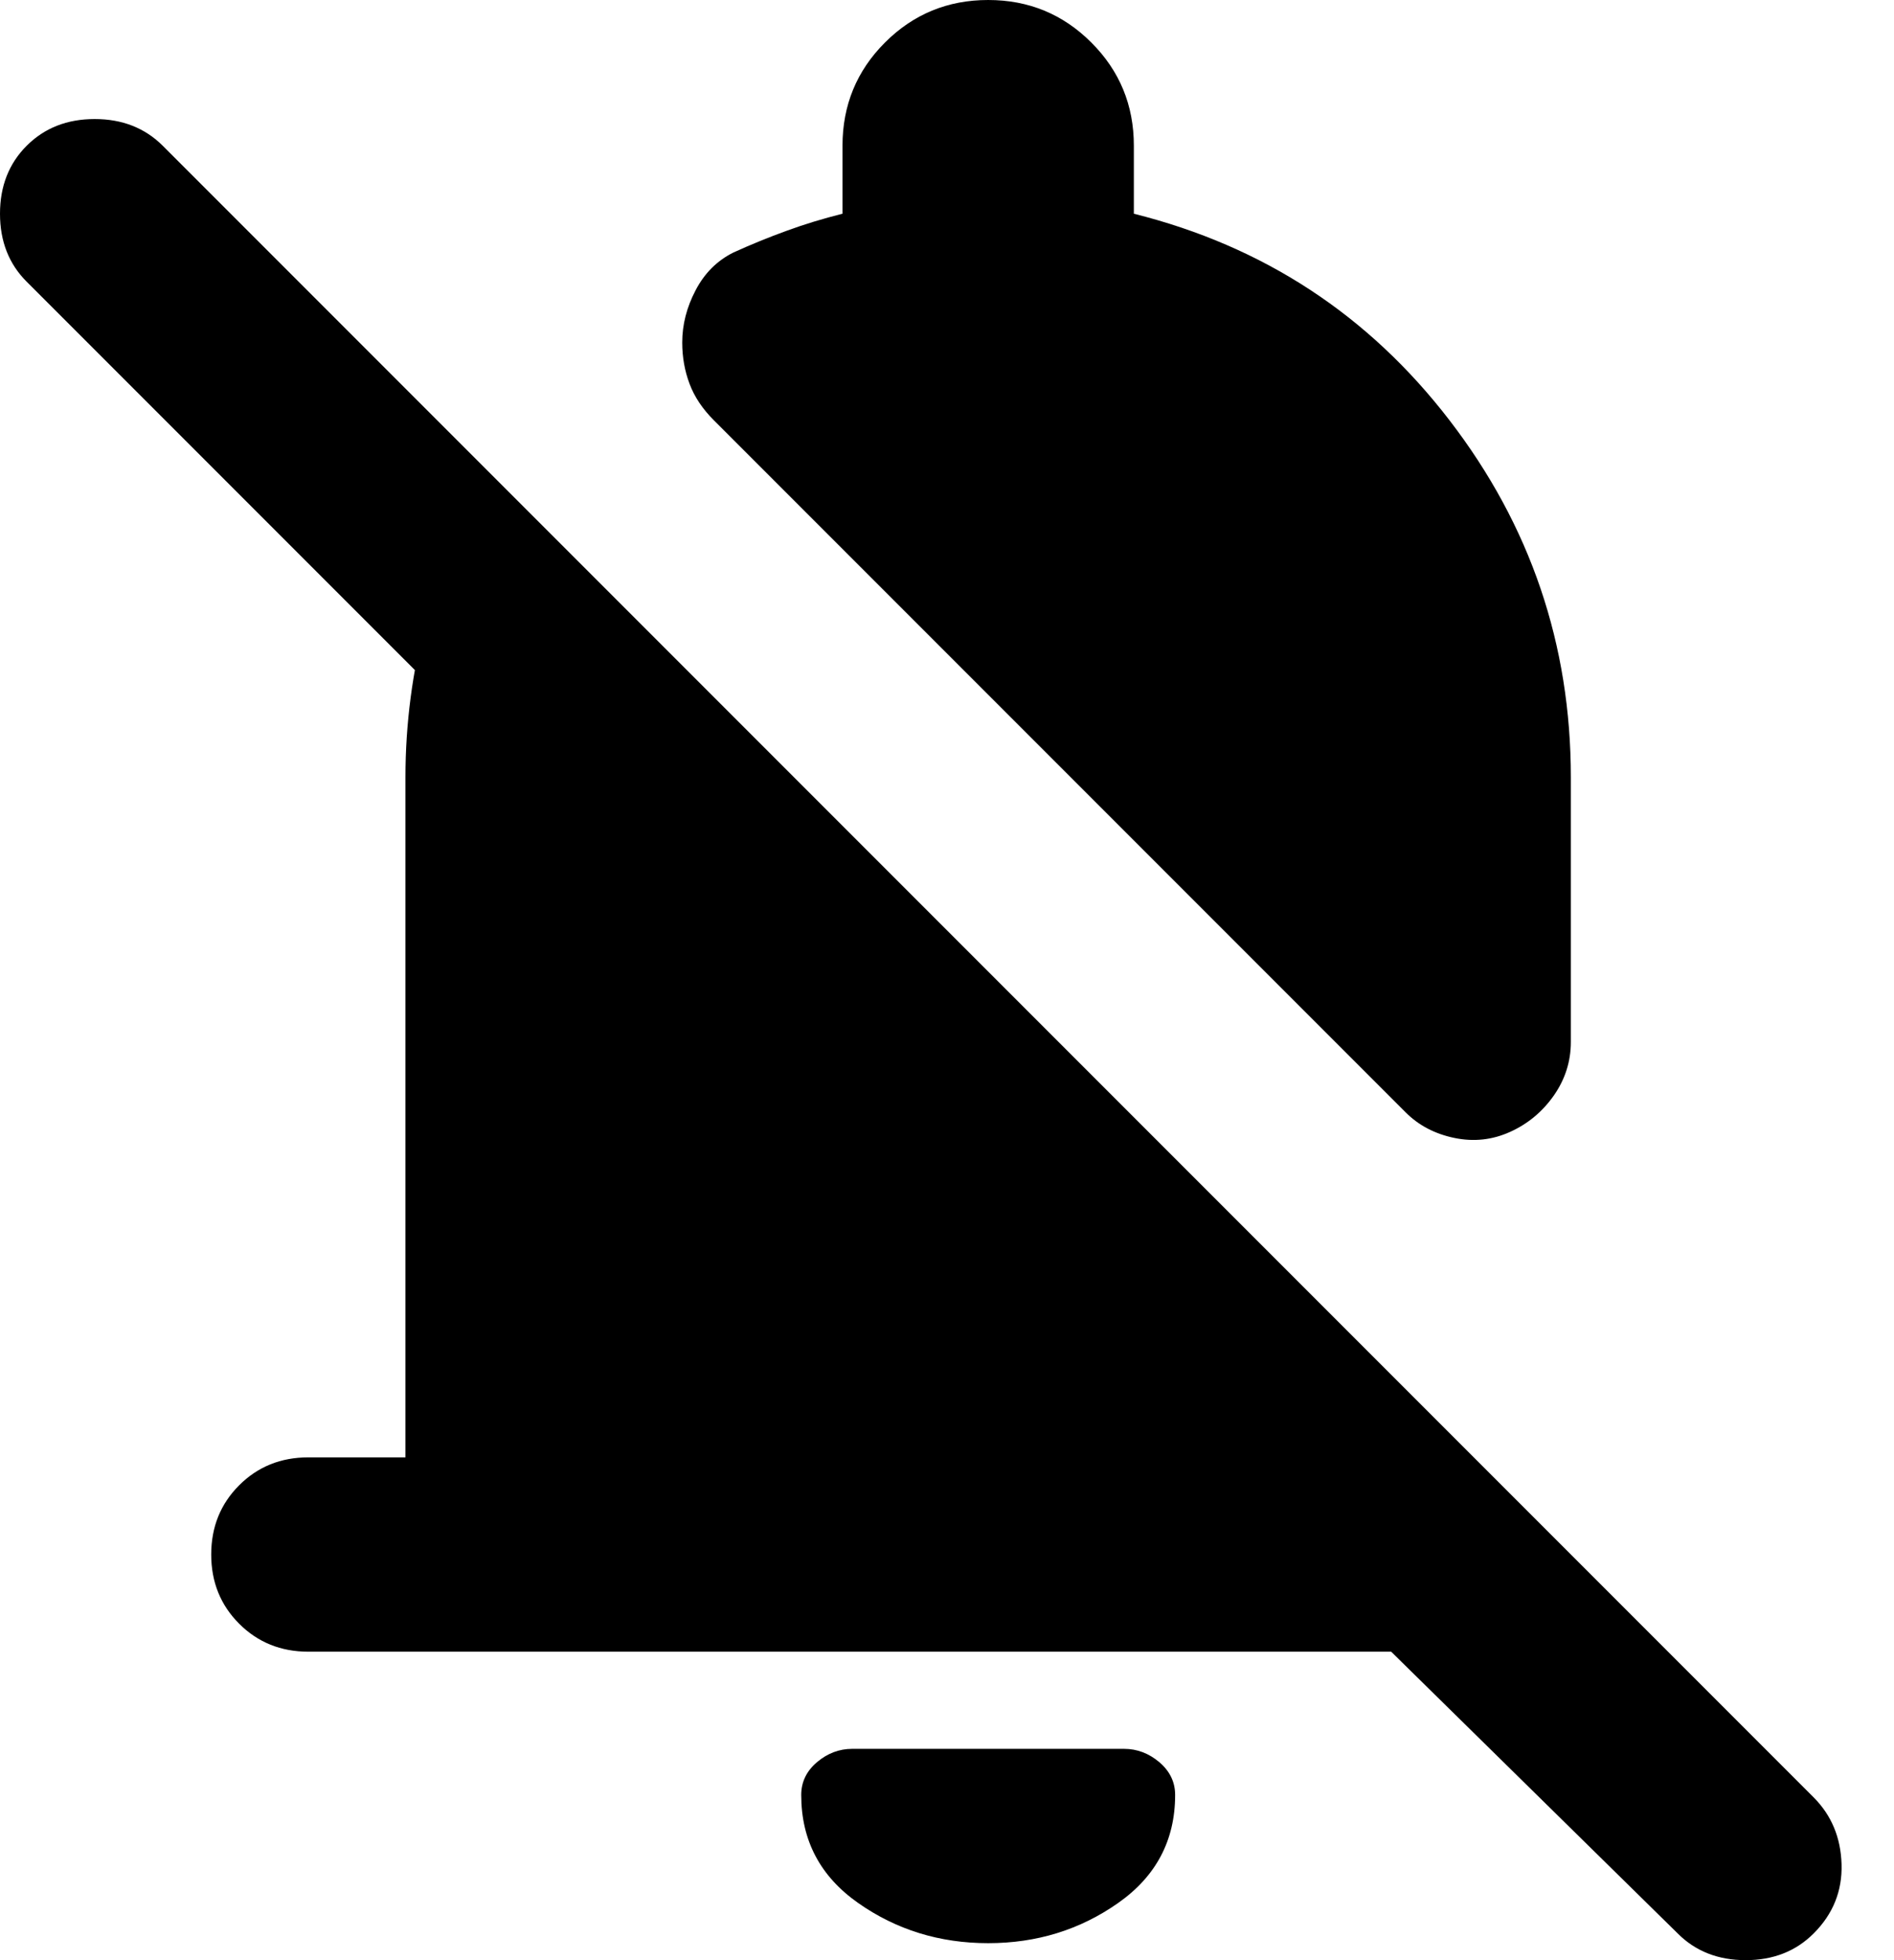 <svg viewBox="0 0 29 30" fill="none" xmlns="http://www.w3.org/2000/svg">
<path d="M21.301 25.279H4.721C4.3 25.279 3.947 25.136 3.662 24.851C3.377 24.566 3.234 24.213 3.234 23.792C3.234 23.37 3.377 23.017 3.662 22.732C3.947 22.447 4.3 22.305 4.721 22.305H6.208V11.896C6.208 11.078 6.314 10.273 6.524 9.48C6.735 8.686 7.051 7.931 7.472 7.212L12.156 11.896H7.993L0.409 4.312C0.136 4.04 0 3.693 0 3.271C0 2.85 0.136 2.503 0.409 2.23C0.682 1.958 1.028 1.822 1.45 1.822C1.871 1.822 2.218 1.958 2.491 2.23L27.77 27.509C28.042 27.782 28.185 28.123 28.197 28.532C28.209 28.941 28.067 29.294 27.77 29.591C27.497 29.864 27.15 30 26.729 30C26.307 30 25.96 29.864 25.688 29.591L21.301 25.279ZM24.052 15.948C24.052 16.245 23.965 16.518 23.792 16.766C23.618 17.014 23.395 17.2 23.123 17.323C22.85 17.447 22.565 17.478 22.268 17.416C21.97 17.354 21.722 17.224 21.524 17.026L10.929 6.431C10.756 6.258 10.632 6.072 10.558 5.874C10.483 5.675 10.446 5.465 10.446 5.242C10.446 4.969 10.514 4.703 10.651 4.442C10.787 4.182 10.979 3.99 11.227 3.866C11.499 3.742 11.772 3.631 12.045 3.532C12.317 3.432 12.602 3.346 12.9 3.271V2.23C12.9 1.611 13.117 1.084 13.55 0.651C13.984 0.217 14.511 0 15.13 0C15.75 0 16.276 0.217 16.71 0.651C17.144 1.084 17.361 1.611 17.361 2.23V3.271C19.343 3.767 20.954 4.82 22.193 6.431C23.433 8.042 24.052 9.864 24.052 11.896V15.948ZM15.13 29.74C14.387 29.74 13.724 29.535 13.141 29.126C12.559 28.718 12.268 28.166 12.268 27.472C12.268 27.274 12.348 27.107 12.509 26.97C12.67 26.834 12.85 26.766 13.048 26.766H17.212C17.41 26.766 17.59 26.834 17.751 26.97C17.912 27.107 17.993 27.274 17.993 27.472C17.993 28.166 17.701 28.718 17.119 29.126C16.537 29.535 15.874 29.74 15.13 29.74Z" fill='currentColor'/>
</svg>
